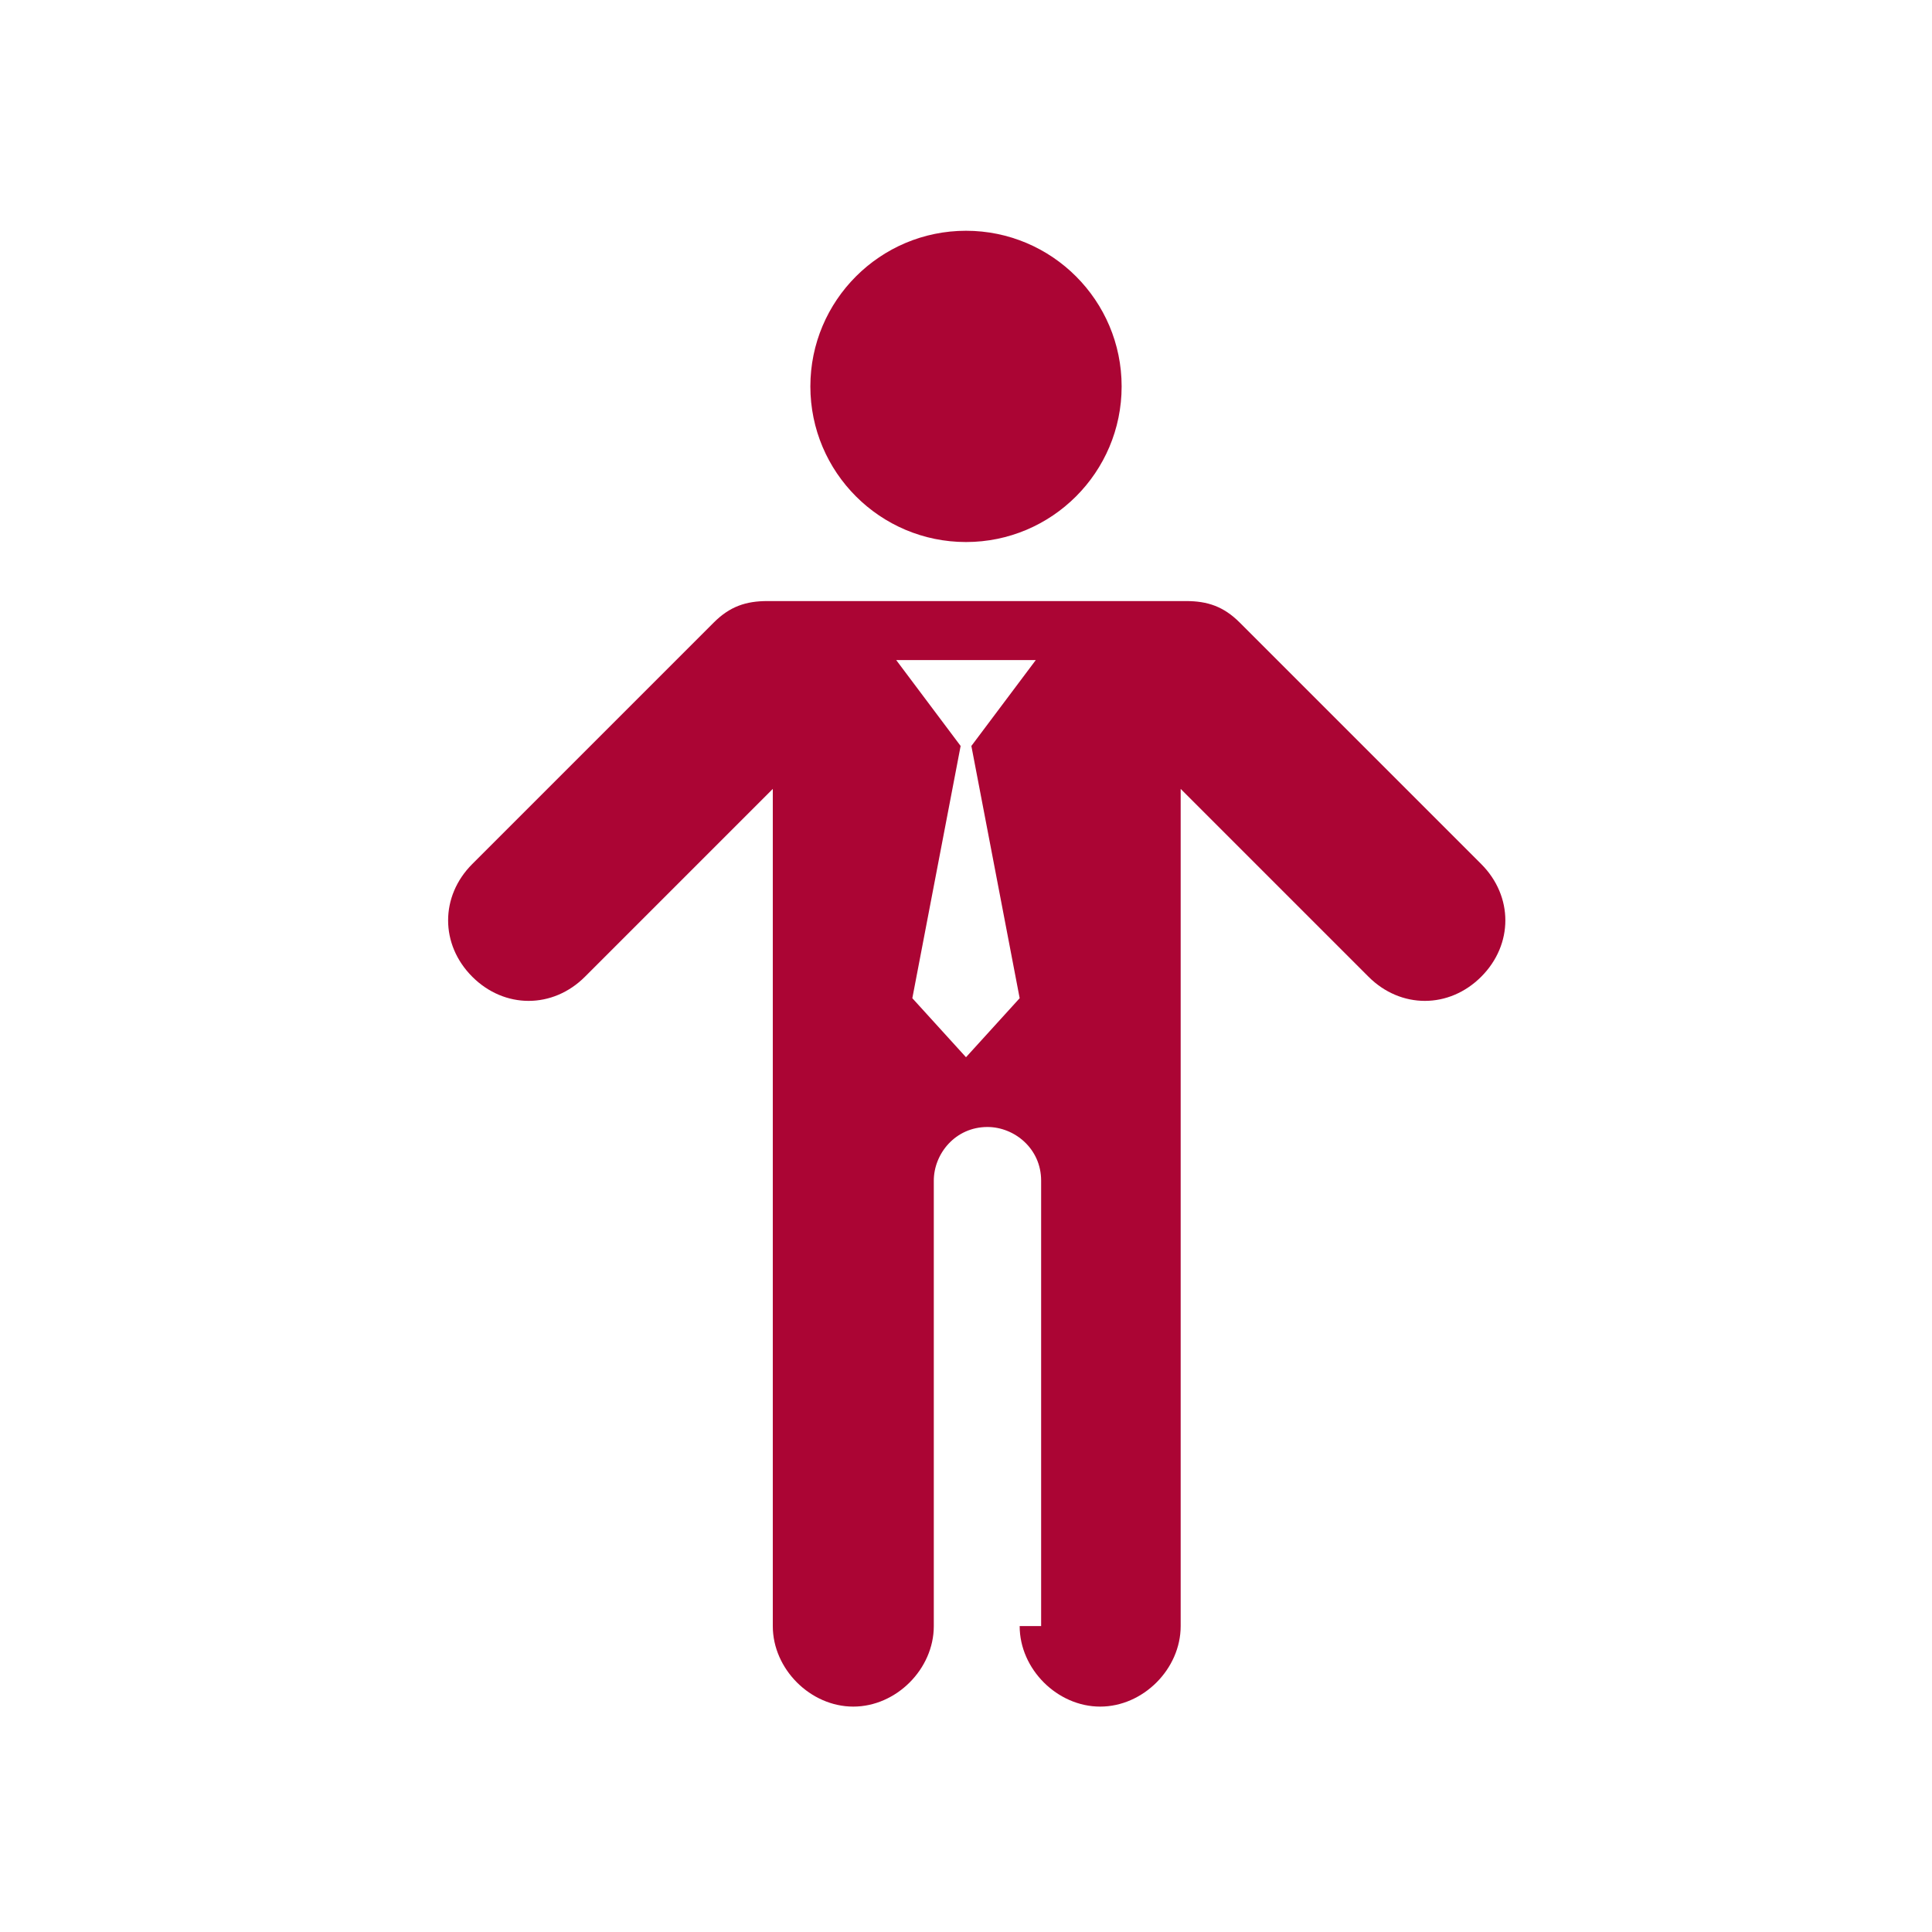 <?xml version="1.0" encoding="UTF-8"?>
<!DOCTYPE svg PUBLIC "-//W3C//DTD SVG 1.1//EN" "http://www.w3.org/Graphics/SVG/1.1/DTD/svg11.dtd">
<!-- Creator: CorelDRAW 2020 (64-Bit) -->
<svg xmlns="http://www.w3.org/2000/svg" xml:space="preserve" width="36px" height="36px" version="1.1" style="shape-rendering:geometricPrecision; text-rendering:geometricPrecision; image-rendering:optimizeQuality; fill-rule:evenodd; clip-rule:evenodd"
viewBox="0 0 360 360"
 xmlns:xlink="http://www.w3.org/1999/xlink"
 xmlns:xodm="http://www.corel.com/coreldraw/odm/2003">
 <defs>
  <style type="text/css">
   <![CDATA[
    .fil0 {fill:none}
    .fil1 {fill:#AB0534}
   ]]>
  </style>
 </defs>
 <g id="Default">
  <g id="_1676840430448">
   <rect class="fil0" width="360" height="360"/>
   <path class="fil1" d="M180 43c-16,0 -29,13 -29,29 0,16 13,29 29,29 16,0 29,-13 29,-29 0,-16 -13,-29 -29,-29zm-10 143l10 11 10 -11 -9 -47 12 -16 -26 0 12 16 -9 47zm20 117c0,8 7,15 15,15 8,0 15,-7 15,-15 0,-52 0,-104 0,-156 12,12 23,23 35,35 6,6 15,6 21,0 6,-6 6,-15 0,-21 -15,-15 -30,-30 -45,-45 -3,-3 -6,-4 -10,-4 -26,0 -52,0 -78,0 -4,0 -7,1 -10,4 -15,15 -30,30 -45,45 -6,6 -6,15 0,21 6,6 15,6 21,0 12,-12 23,-23 35,-35 0,52 0,104 0,156 0,8 7,15 15,15 8,0 15,-7 15,-15 0,-28 0,-56 0,-83 0,-5 4,-10 10,-10 5,0 10,4 10,10 0,28 0,56 0,83z"/>
  </g>
 </g>
</svg>
